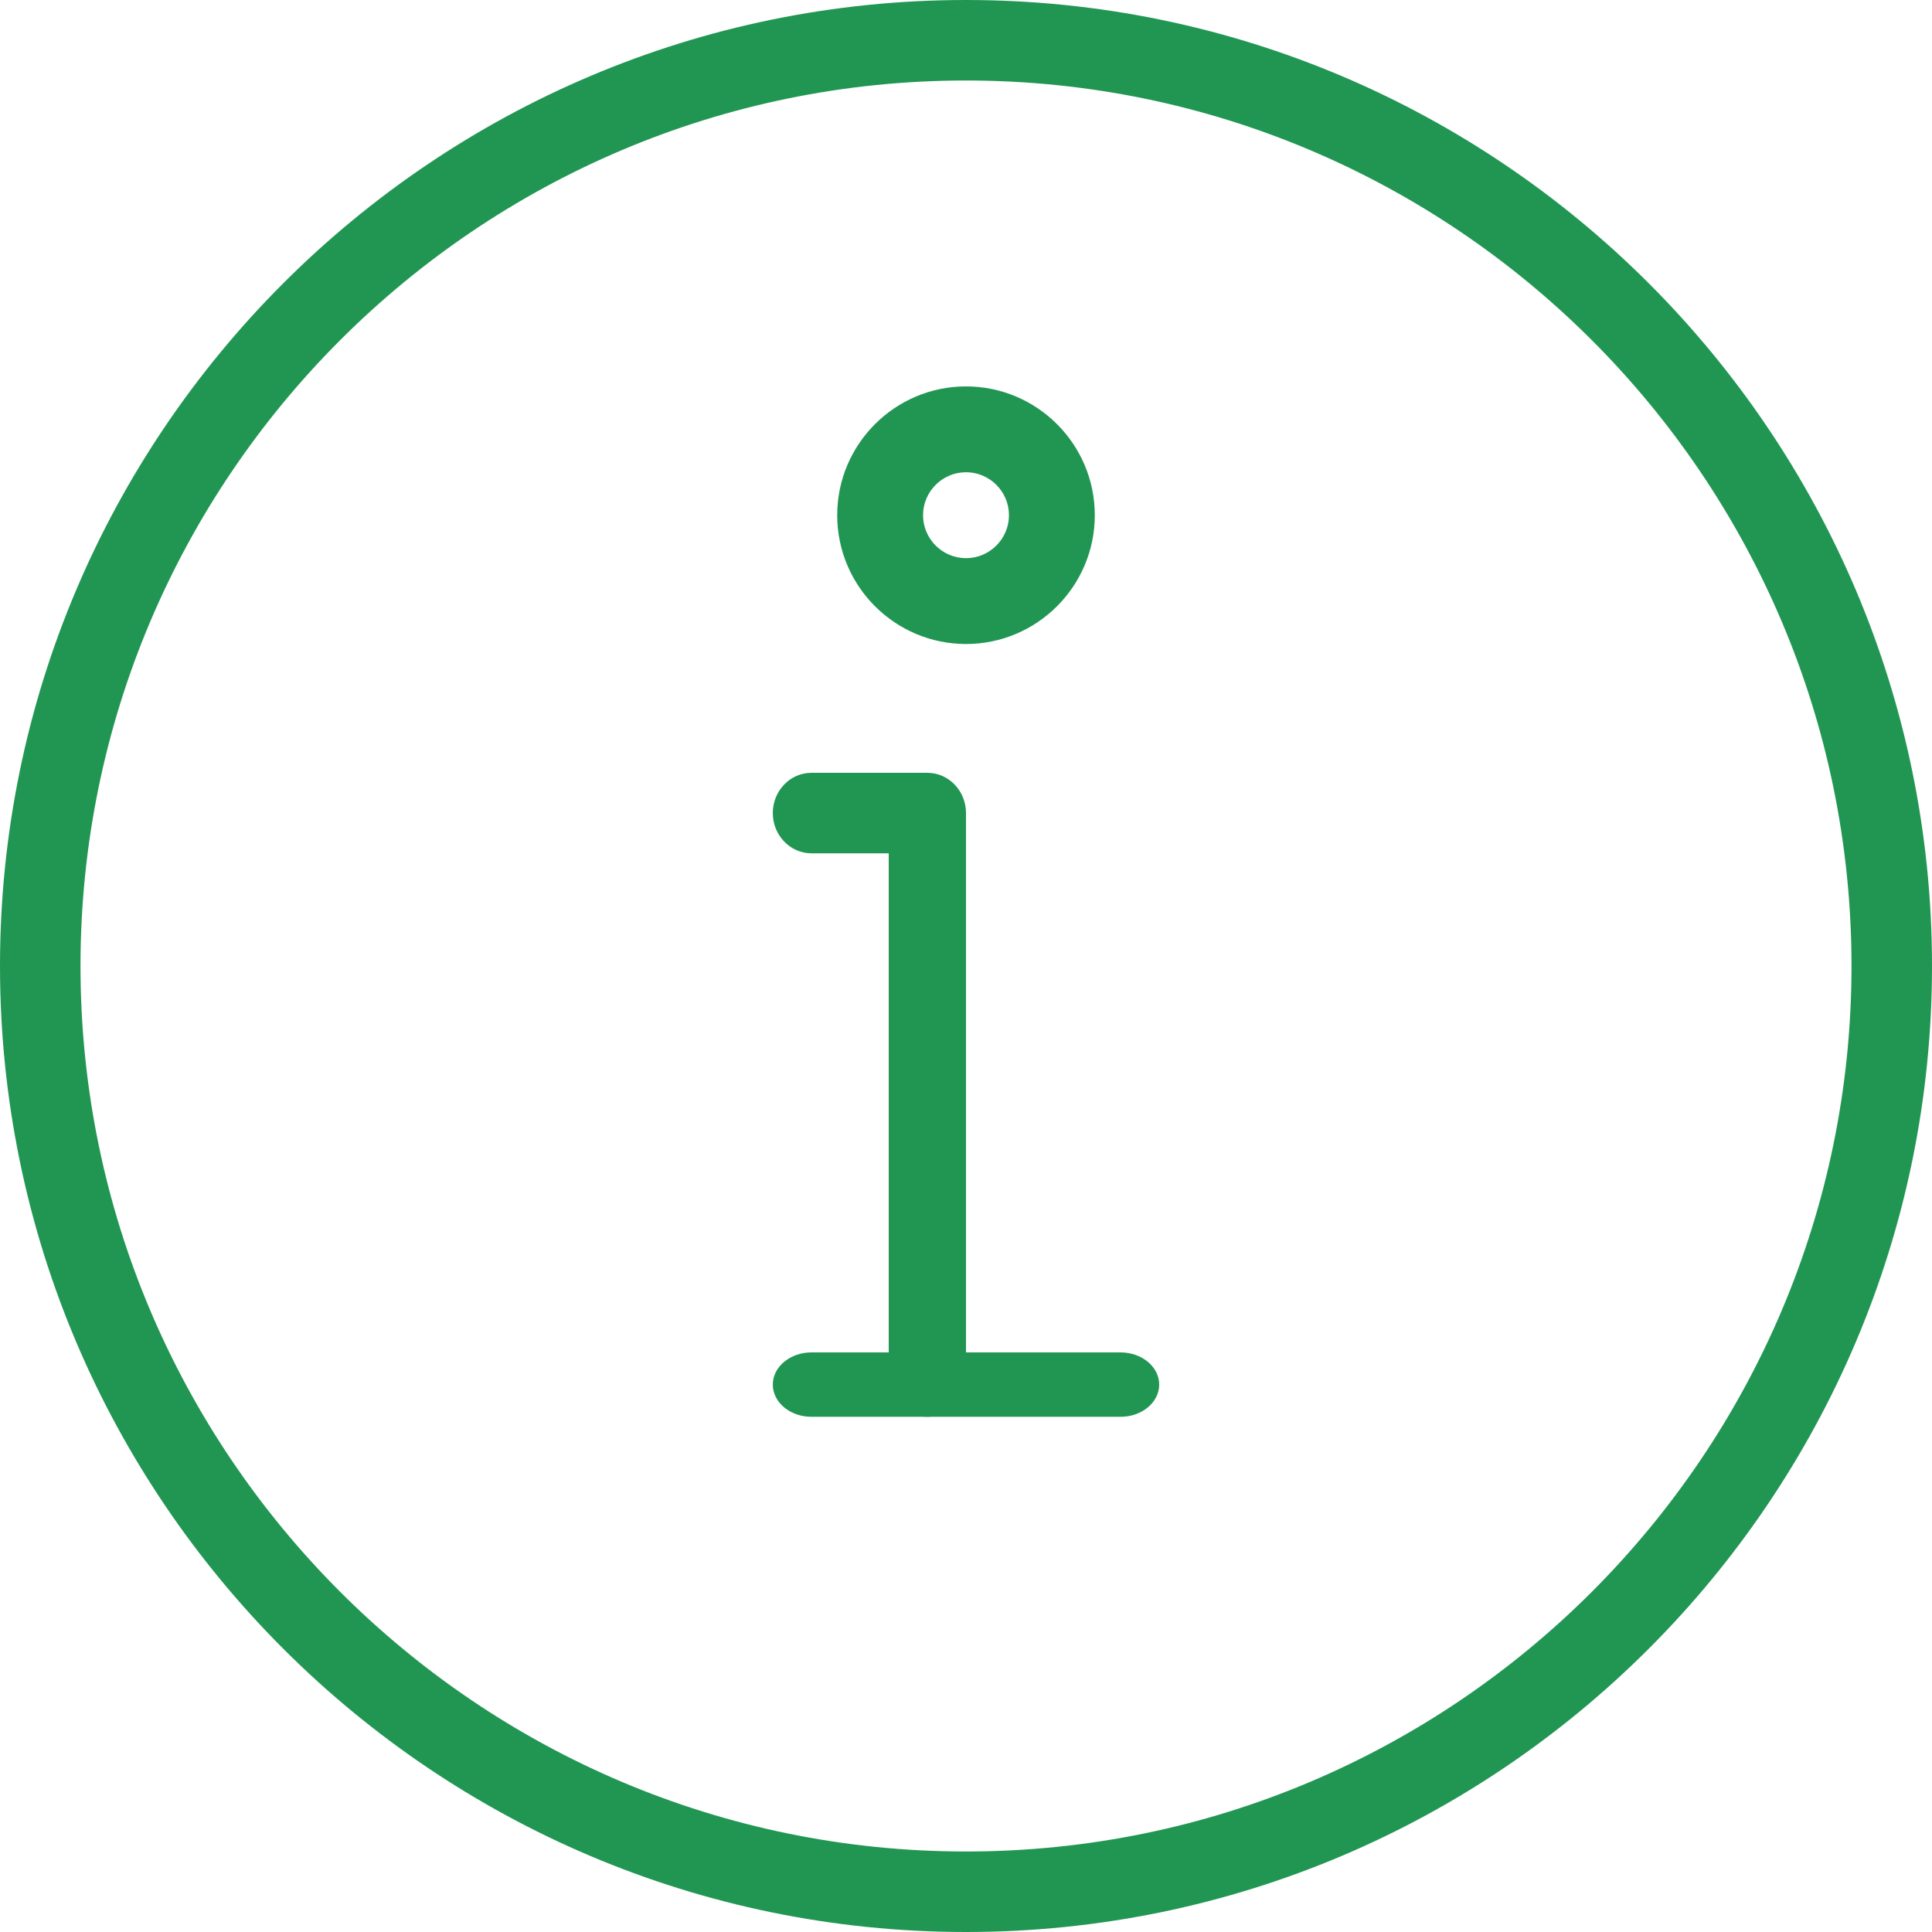 <svg width="30" height="30" viewBox="0 0 30 30" fill="none" xmlns="http://www.w3.org/2000/svg">
<path d="M15 30C6.729 30 0 23.271 0 15C0 6.729 6.729 0 15 0C23.271 0 30 6.729 30 15C30 23.271 23.271 30 15 30ZM15 1.25C7.419 1.25 1.25 7.419 1.25 15C1.25 22.581 7.419 28.75 15 28.75C22.581 28.75 28.75 22.581 28.75 15C28.75 7.419 22.581 1.25 15 1.25Z" fill="#219653"/>
<path d="M15 10C13.897 10 13 9.103 13 8C13 6.897 13.897 6 15 6C16.103 6 17 6.897 17 8C17 9.103 16.103 10 15 10ZM15 7.333C14.633 7.333 14.333 7.632 14.333 8C14.333 8.368 14.633 8.667 15 8.667C15.367 8.667 15.667 8.368 15.667 8C15.667 7.632 15.367 7.333 15 7.333Z" fill="#219653"/>
<path d="M14.4 22C14.069 22 13.8 21.72 13.8 21.375V13.25H12.6C12.269 13.25 12 12.97 12 12.625C12 12.28 12.269 12 12.6 12H14.4C14.731 12 15 12.28 15 12.625V21.375C15 21.72 14.731 22 14.4 22Z" fill="#219653"/>
<path d="M17.4 22H12.6C12.269 22 12 21.776 12 21.5C12 21.224 12.269 21 12.6 21H17.4C17.731 21 18 21.224 18 21.5C18 21.776 17.731 22 17.4 22Z" fill="#219653"/>
</svg>
